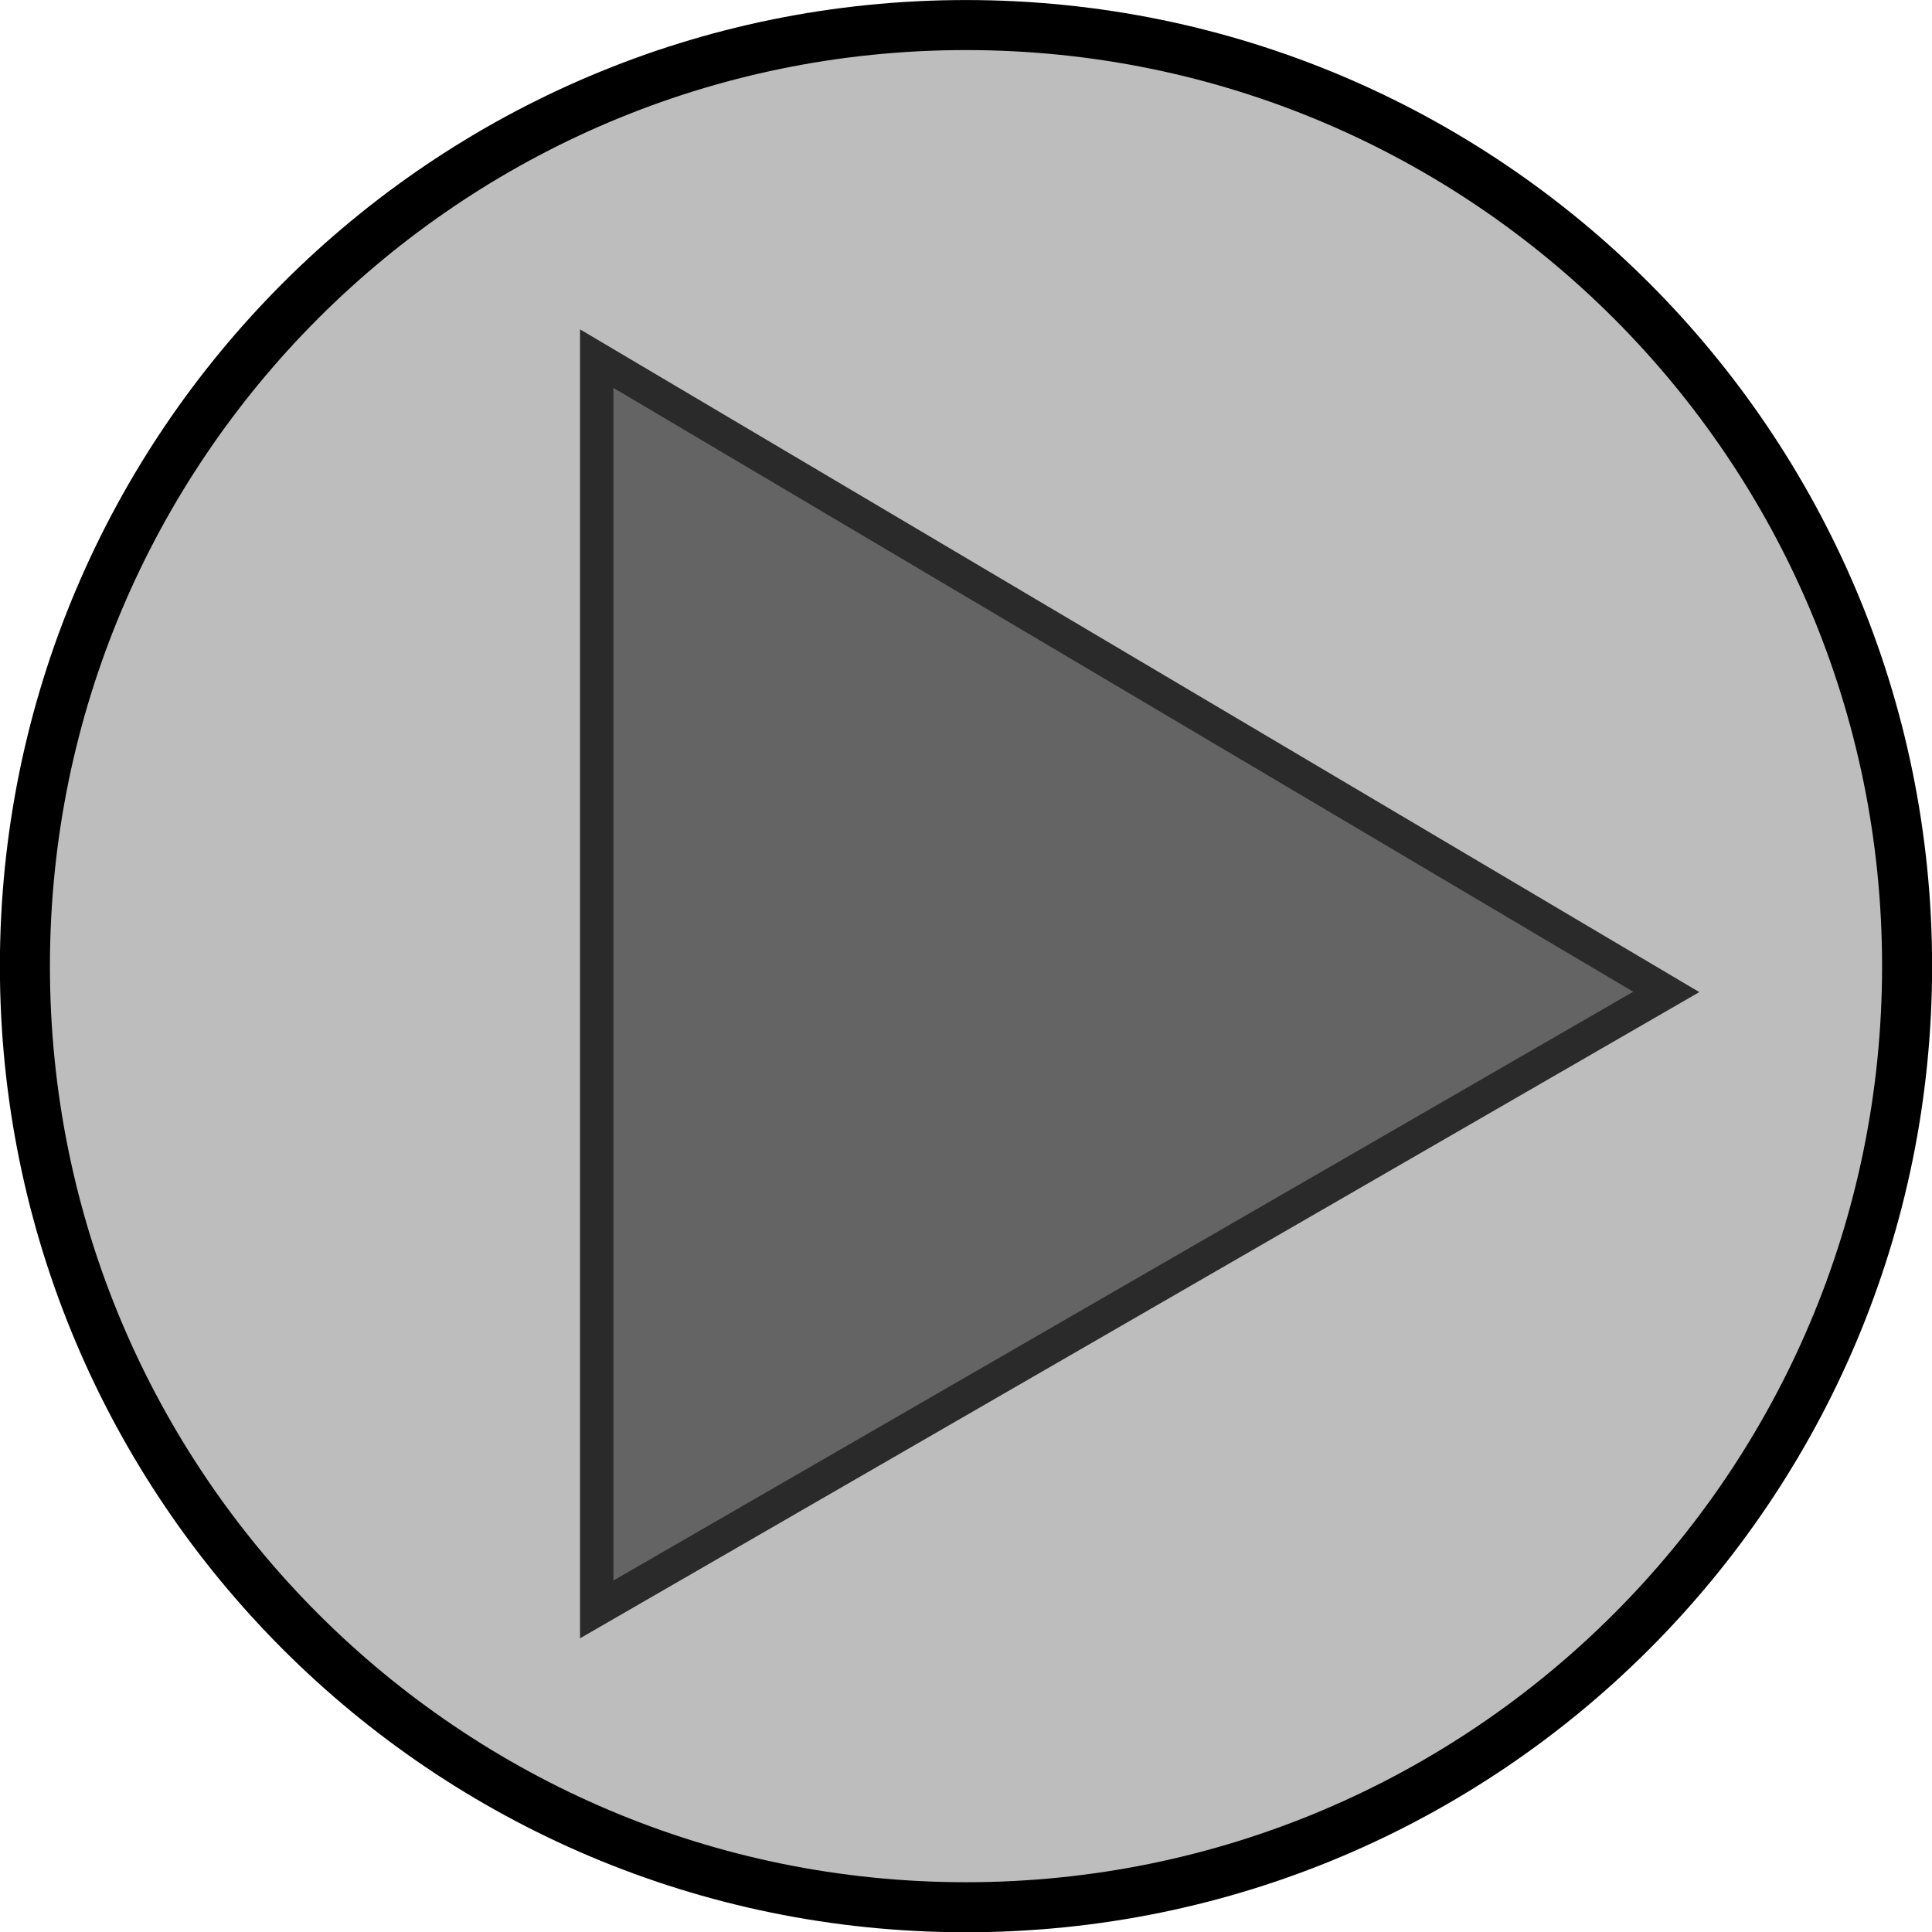 <?xml version="1.0" encoding="UTF-8" standalone="no"?>
<!-- Created with Inkscape (http://www.inkscape.org/) -->

<svg
   xmlns:dc="http://purl.org/dc/elements/1.1/"
   xmlns:cc="http://creativecommons.org/ns#"
   xmlns:rdf="http://www.w3.org/1999/02/22-rdf-syntax-ns#"
   xmlns:svg="http://www.w3.org/2000/svg"
   xmlns="http://www.w3.org/2000/svg"
   xmlns:sodipodi="http://sodipodi.sourceforge.net/DTD/sodipodi-0.dtd"
   xmlns:inkscape="http://www.inkscape.org/namespaces/inkscape"
   width="231.688"
   height="231.719"
   id="svg2"
   version="1.1"
   inkscape:version="0.48.5 r10040"
   sodipodi:docname="Neues Dokument 1">
  <defs
     id="defs4" />
  <sodipodi:namedview
     id="base"
     pagecolor="#ffffff"
     bordercolor="#666666"
     borderopacity="1.0"
     inkscape:pageopacity="0.0"
     inkscape:pageshadow="2"
     inkscape:zoom="0.7"
     inkscape:cx="-206.95392"
     inkscape:cy="47.48994"
     inkscape:document-units="px"
     inkscape:current-layer="layer1"
     showgrid="false"
     fit-margin-top="0"
     fit-margin-left="0"
     fit-margin-right="0"
     fit-margin-bottom="0"
     inkscape:window-width="2560"
     inkscape:window-height="1377"
     inkscape:window-x="-8"
     inkscape:window-y="-8"
     inkscape:window-maximized="1" />
  <g
     inkscape:label="Ebene 1"
     inkscape:groupmode="layer"
     id="layer1"
     transform="translate(-118.442,-260.786)">
    <path
       style="fill:#646464;fill-opacity:1;stroke:#000000;stroke-width:4;stroke-linecap:butt;stroke-linejoin:miter;stroke-miterlimit:4;stroke-opacity:1;stroke-dasharray:none"
       d="m 190,303.791 0,150 128.264,-74.053 z"
       id="path2987"
       inkscape:connector-curvature="0" />
    <path
       sodipodi:type="arc"
       style="fill:#646464;fill-opacity:0.423;stroke:#000000;stroke-width:6;stroke-miterlimit:4;stroke-opacity:1;stroke-dasharray:none"
       id="path3757"
       sodipodi:cx="250"
       sodipodi:cy="362.36218"
       sodipodi:rx="112.85714"
       sodipodi:ry="112.85714"
       d="m 362.857,362.362 c 0,62.329 -50.528,112.857 -112.857,112.857 -62.329,0 -112.857,-50.528 -112.857,-112.857 0,-62.329 50.528,-112.857 112.857,-112.857 62.329,0 112.857,50.528 112.857,112.857 z"
       transform="translate(-15.714,14.286)" />
  </g>
</svg>
